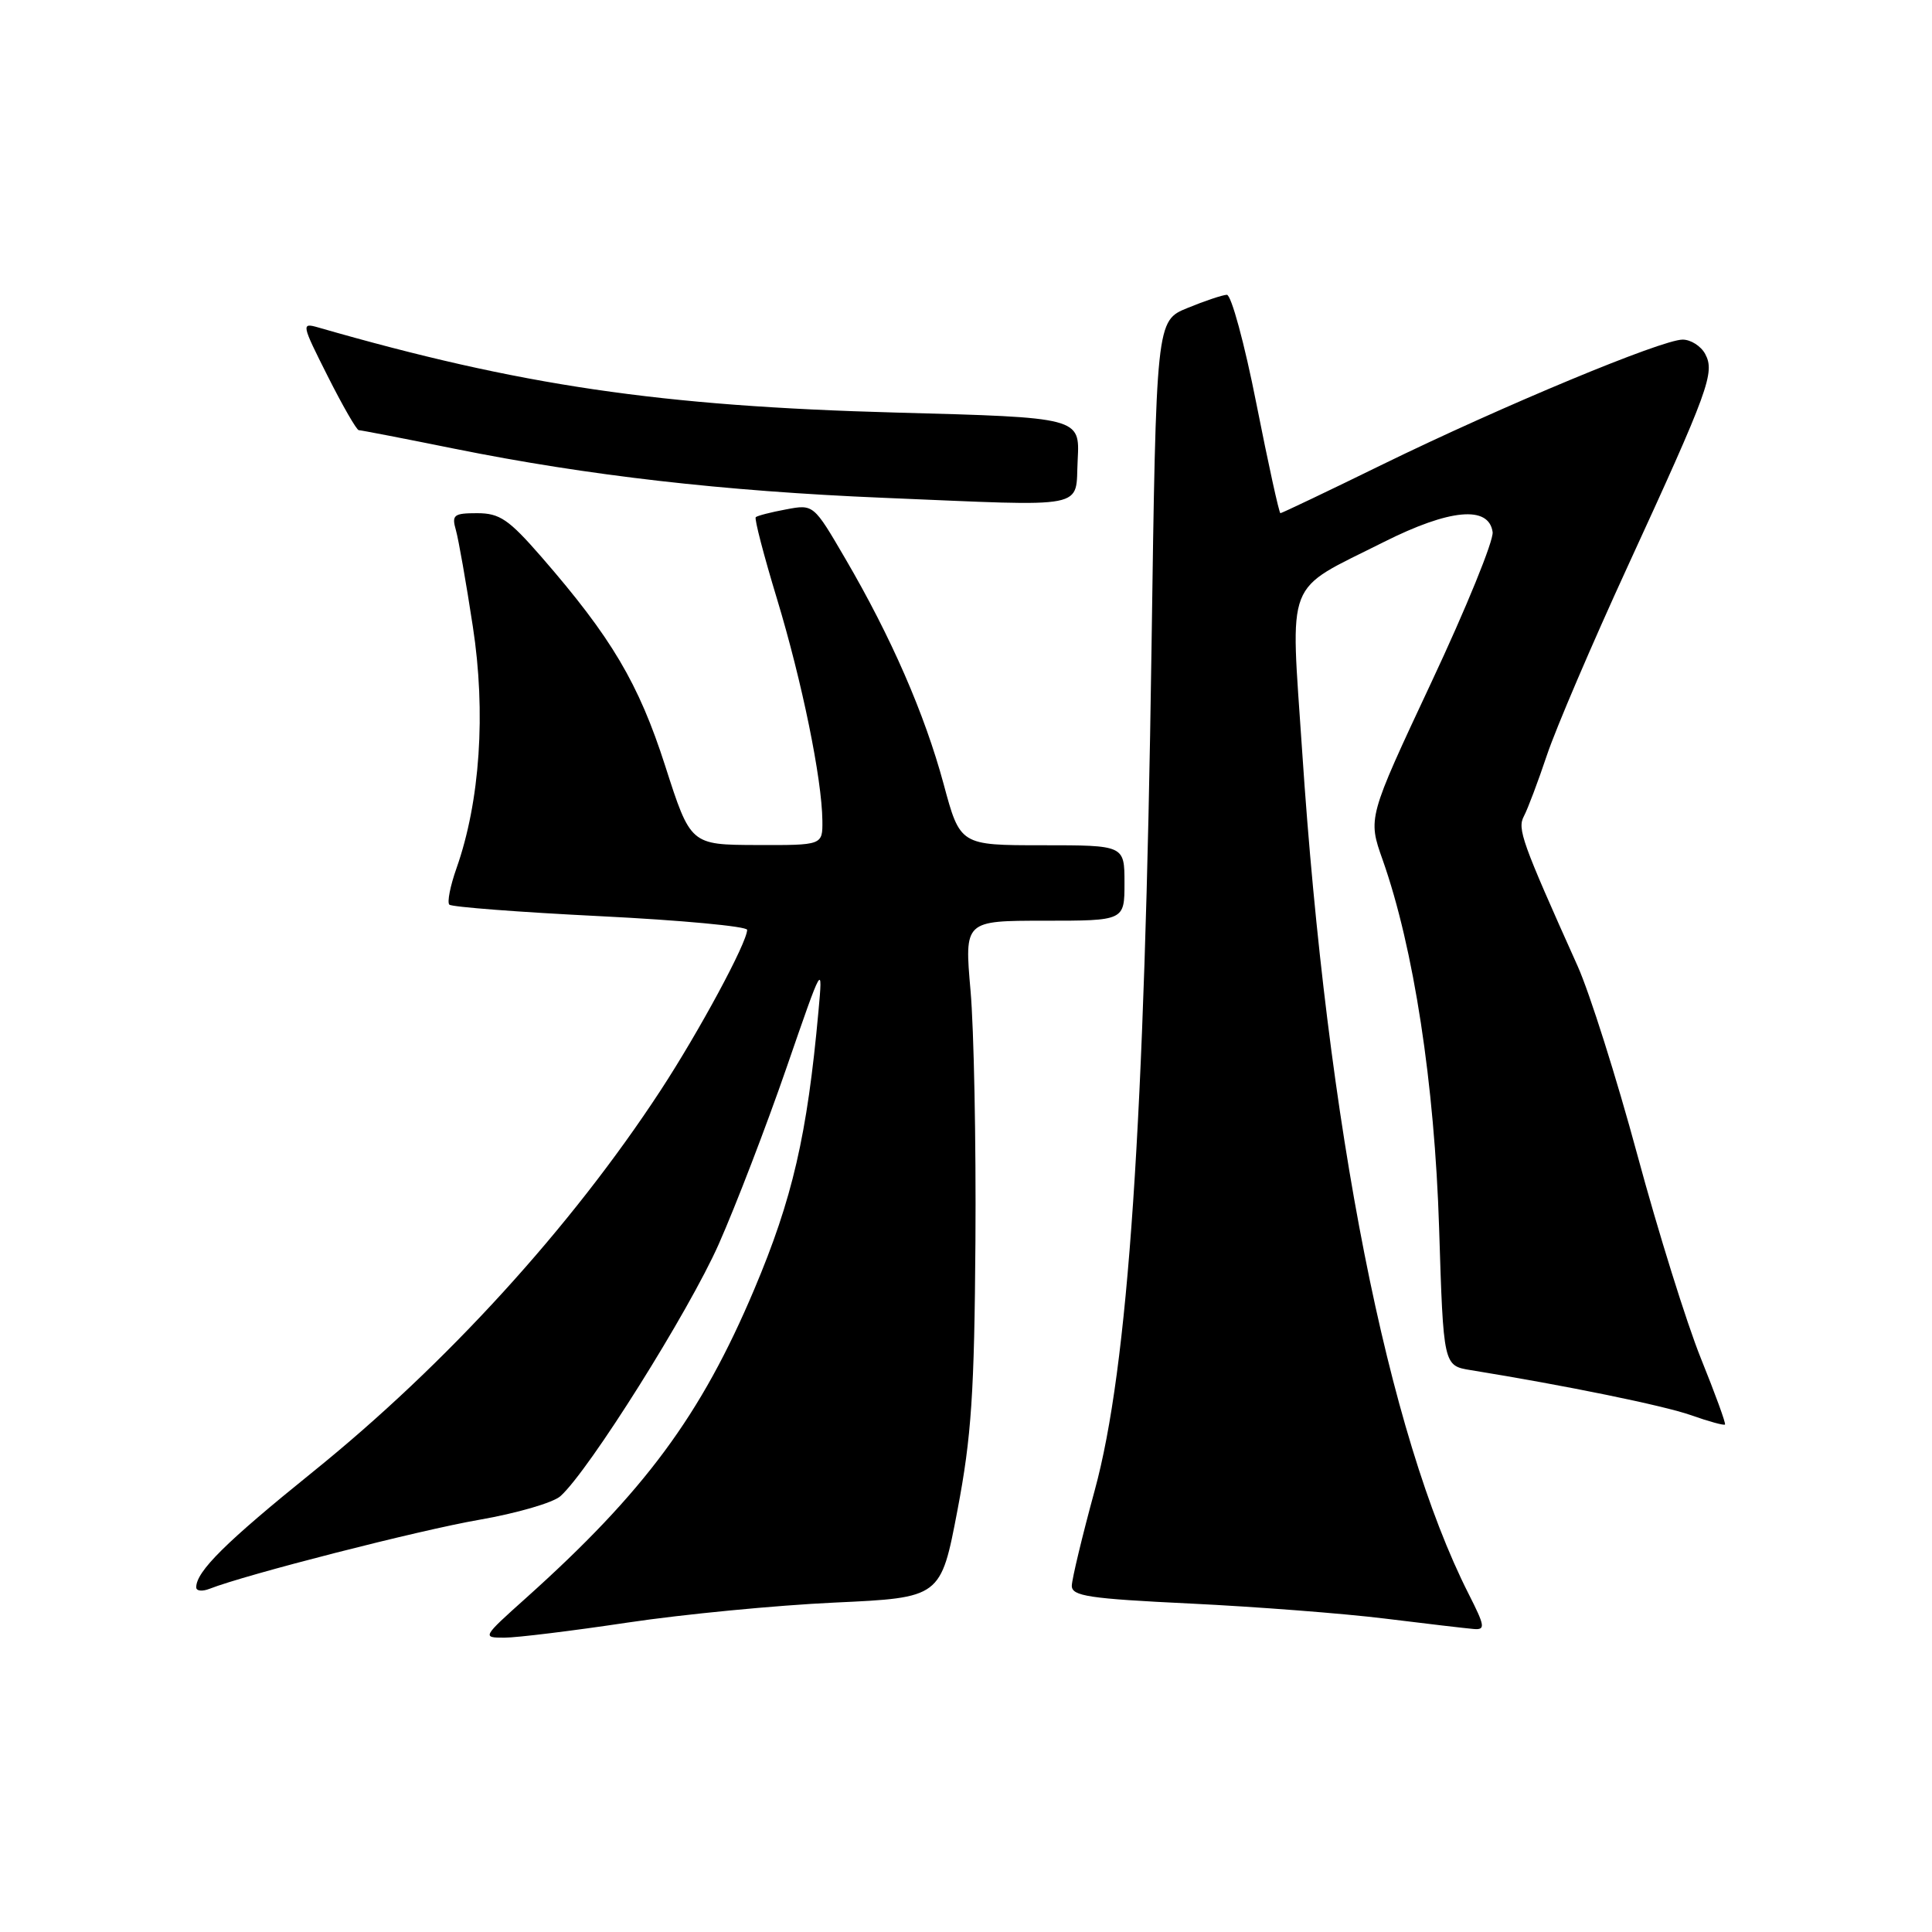 <?xml version="1.0" encoding="UTF-8" standalone="no"?>
<!DOCTYPE svg PUBLIC "-//W3C//DTD SVG 1.1//EN" "http://www.w3.org/Graphics/SVG/1.1/DTD/svg11.dtd" >
<svg xmlns="http://www.w3.org/2000/svg" xmlns:xlink="http://www.w3.org/1999/xlink" version="1.1" viewBox="0 0 256 256">
 <g >
 <path fill="currentColor"
d=" M 83.16 215.00 C 90.50 213.90 102.84 212.71 110.58 212.35 C 124.66 211.70 124.66 211.70 126.87 200.10 C 128.72 190.39 129.11 184.60 129.25 164.50 C 129.34 151.30 129.05 136.34 128.60 131.25 C 127.79 122.00 127.79 122.00 138.39 122.00 C 149.00 122.00 149.00 122.00 149.00 117.00 C 149.00 112.00 149.00 112.00 138.11 112.00 C 127.22 112.00 127.22 112.00 125.03 103.87 C 122.52 94.60 118.09 84.42 112.00 74.01 C 107.80 66.81 107.80 66.81 104.15 67.50 C 102.14 67.87 100.34 68.34 100.14 68.53 C 99.94 68.73 101.21 73.61 102.96 79.37 C 106.27 90.30 108.91 103.17 108.97 108.75 C 109.00 112.00 109.00 112.00 100.25 111.97 C 91.50 111.94 91.50 111.94 88.14 101.48 C 84.62 90.53 81.04 84.49 71.73 73.78 C 67.41 68.82 66.21 68.00 63.23 68.00 C 60.12 68.00 59.83 68.23 60.41 70.25 C 60.76 71.49 61.77 77.22 62.65 83.00 C 64.41 94.42 63.61 106.19 60.49 115.04 C 59.66 117.39 59.23 119.56 59.54 119.87 C 59.85 120.18 68.85 120.87 79.55 121.40 C 90.25 121.93 99.00 122.75 99.00 123.21 C 99.00 124.88 92.65 136.66 87.52 144.50 C 75.65 162.65 59.08 180.82 41.42 195.06 C 29.91 204.35 26.00 208.22 26.00 210.33 C 26.00 210.82 26.79 210.90 27.75 210.53 C 32.55 208.64 55.58 202.75 63.50 201.38 C 68.45 200.52 73.29 199.12 74.26 198.25 C 78.04 194.87 91.29 173.76 95.23 164.87 C 97.51 159.72 101.55 149.20 104.21 141.50 C 109.02 127.57 109.04 127.53 108.45 134.00 C 106.96 150.42 105.01 158.85 99.94 170.85 C 92.89 187.55 85.39 197.68 69.67 211.77 C 63.90 216.94 63.87 217.00 66.83 217.00 C 68.47 217.00 75.82 216.10 83.16 215.00 Z  M 194.60 211.20 C 183.88 190.05 175.85 149.37 172.54 99.50 C 170.99 76.18 170.08 78.50 183.34 71.83 C 192.09 67.43 197.28 66.95 197.78 70.50 C 197.94 71.60 194.28 80.58 189.65 90.44 C 181.24 108.39 181.24 108.39 183.21 113.94 C 187.33 125.61 190.09 143.62 190.69 162.73 C 191.26 180.96 191.26 180.96 194.88 181.55 C 207.49 183.59 220.42 186.24 224.07 187.52 C 226.40 188.35 228.43 188.90 228.57 188.76 C 228.71 188.62 227.27 184.68 225.38 180.00 C 223.49 175.32 219.70 163.18 216.95 153.00 C 214.20 142.82 210.64 131.57 209.04 128.00 C 201.63 111.50 201.03 109.82 201.93 108.14 C 202.42 107.22 203.80 103.57 204.99 100.02 C 206.18 96.48 210.99 85.24 215.68 75.04 C 226.44 51.63 227.26 49.36 225.95 46.91 C 225.39 45.86 224.04 45.00 222.96 45.00 C 220.20 45.00 199.07 53.79 183.24 61.52 C 175.95 65.09 169.84 68.00 169.66 68.00 C 169.49 68.00 168.06 61.48 166.48 53.50 C 164.91 45.53 163.14 39.03 162.56 39.06 C 161.98 39.09 159.63 39.87 157.35 40.81 C 153.20 42.50 153.20 42.50 152.58 86.00 C 151.68 148.93 149.50 181.22 145.05 197.50 C 143.40 203.55 142.04 209.22 142.02 210.11 C 142.00 211.49 144.23 211.83 157.75 212.48 C 166.41 212.90 178.00 213.79 183.50 214.47 C 189.00 215.15 194.30 215.77 195.27 215.85 C 196.85 215.98 196.78 215.50 194.60 211.20 Z  M 142.80 60.91 C 143.09 55.32 143.09 55.32 118.80 54.67 C 87.45 53.82 68.95 51.10 42.17 43.39 C 39.90 42.74 39.94 42.93 43.43 49.86 C 45.41 53.79 47.26 57.00 47.54 57.00 C 47.82 57.00 53.56 58.11 60.28 59.47 C 77.90 63.02 95.87 65.08 117.00 65.96 C 144.74 67.11 142.44 67.56 142.80 60.91 Z "/>
</g>
</svg>